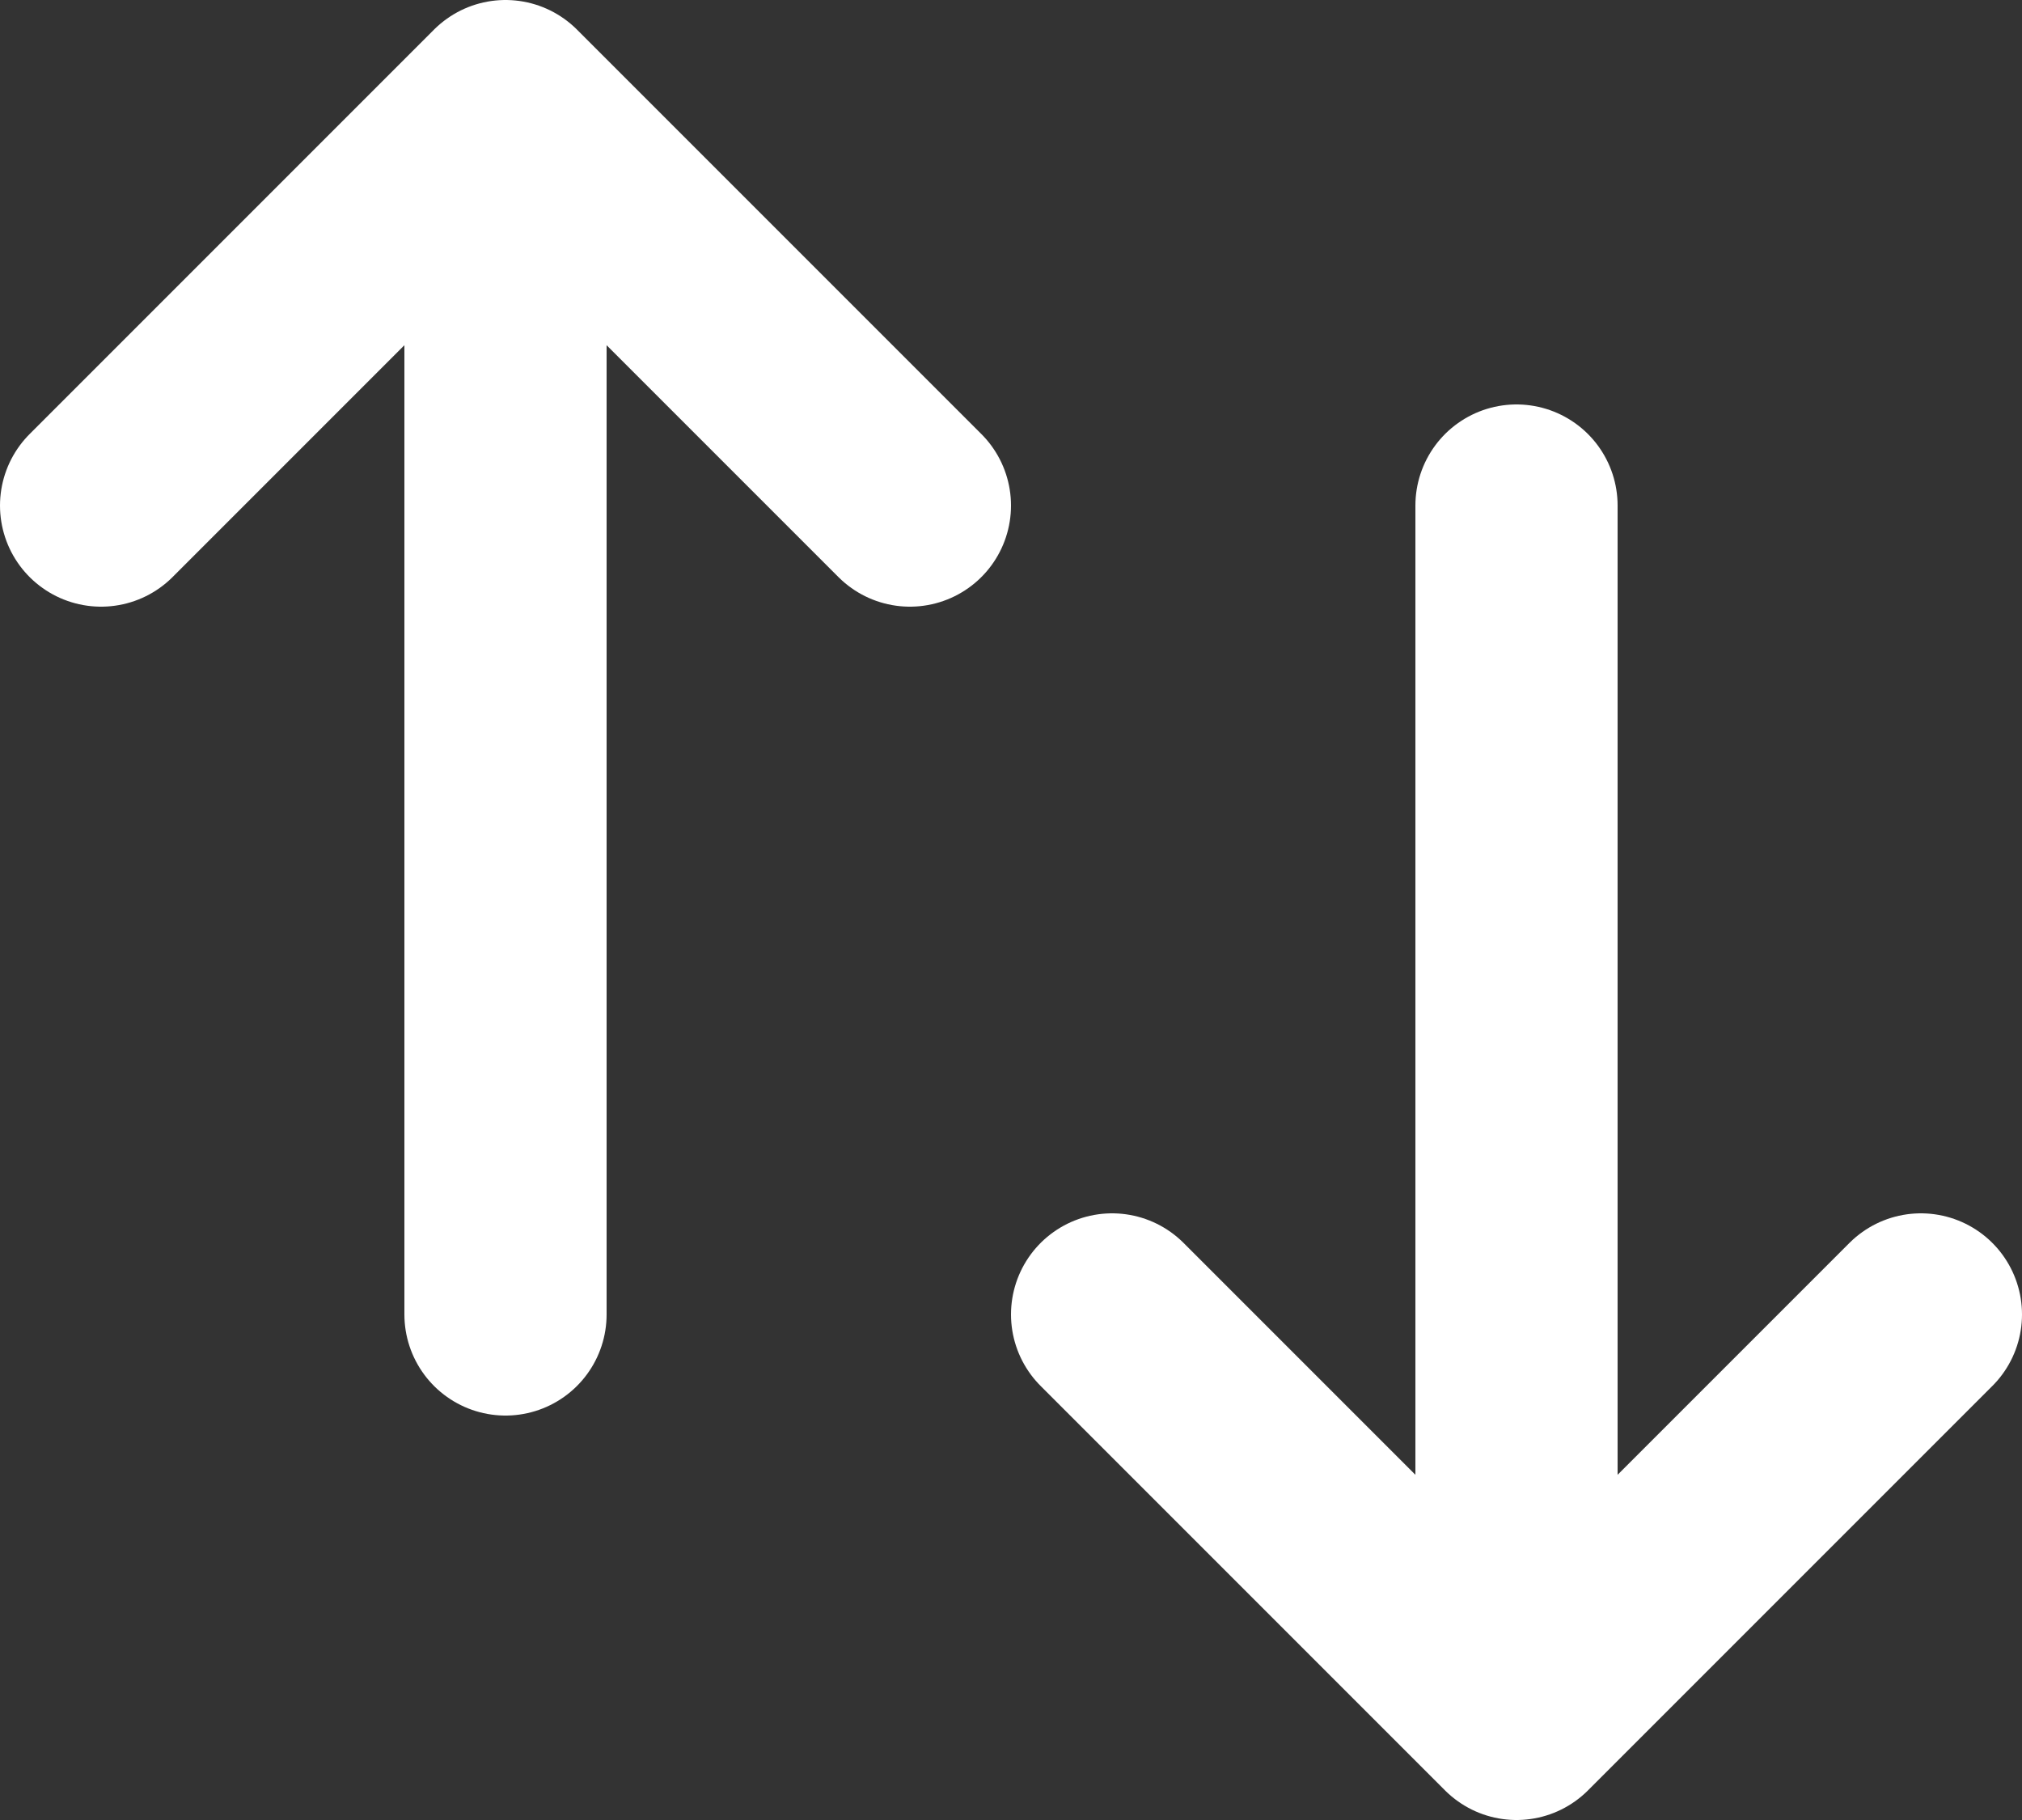 <svg width="20" height="18" viewBox="0 0 20 18" fill="none" xmlns="http://www.w3.org/2000/svg">
<rect x="0" y="0" width="20" height="18" fill="#333333" stroke="none"/>
<path d="M15 17L11 13M5 13V1V13ZM5 1L1 5L5 1ZM5 1L9 5L5 1ZM15 5V17V5ZM15 17L19 13L15 17Z" stroke="white" stroke-width="2" stroke-linecap="round" stroke-linejoin="round"/>
</svg>
